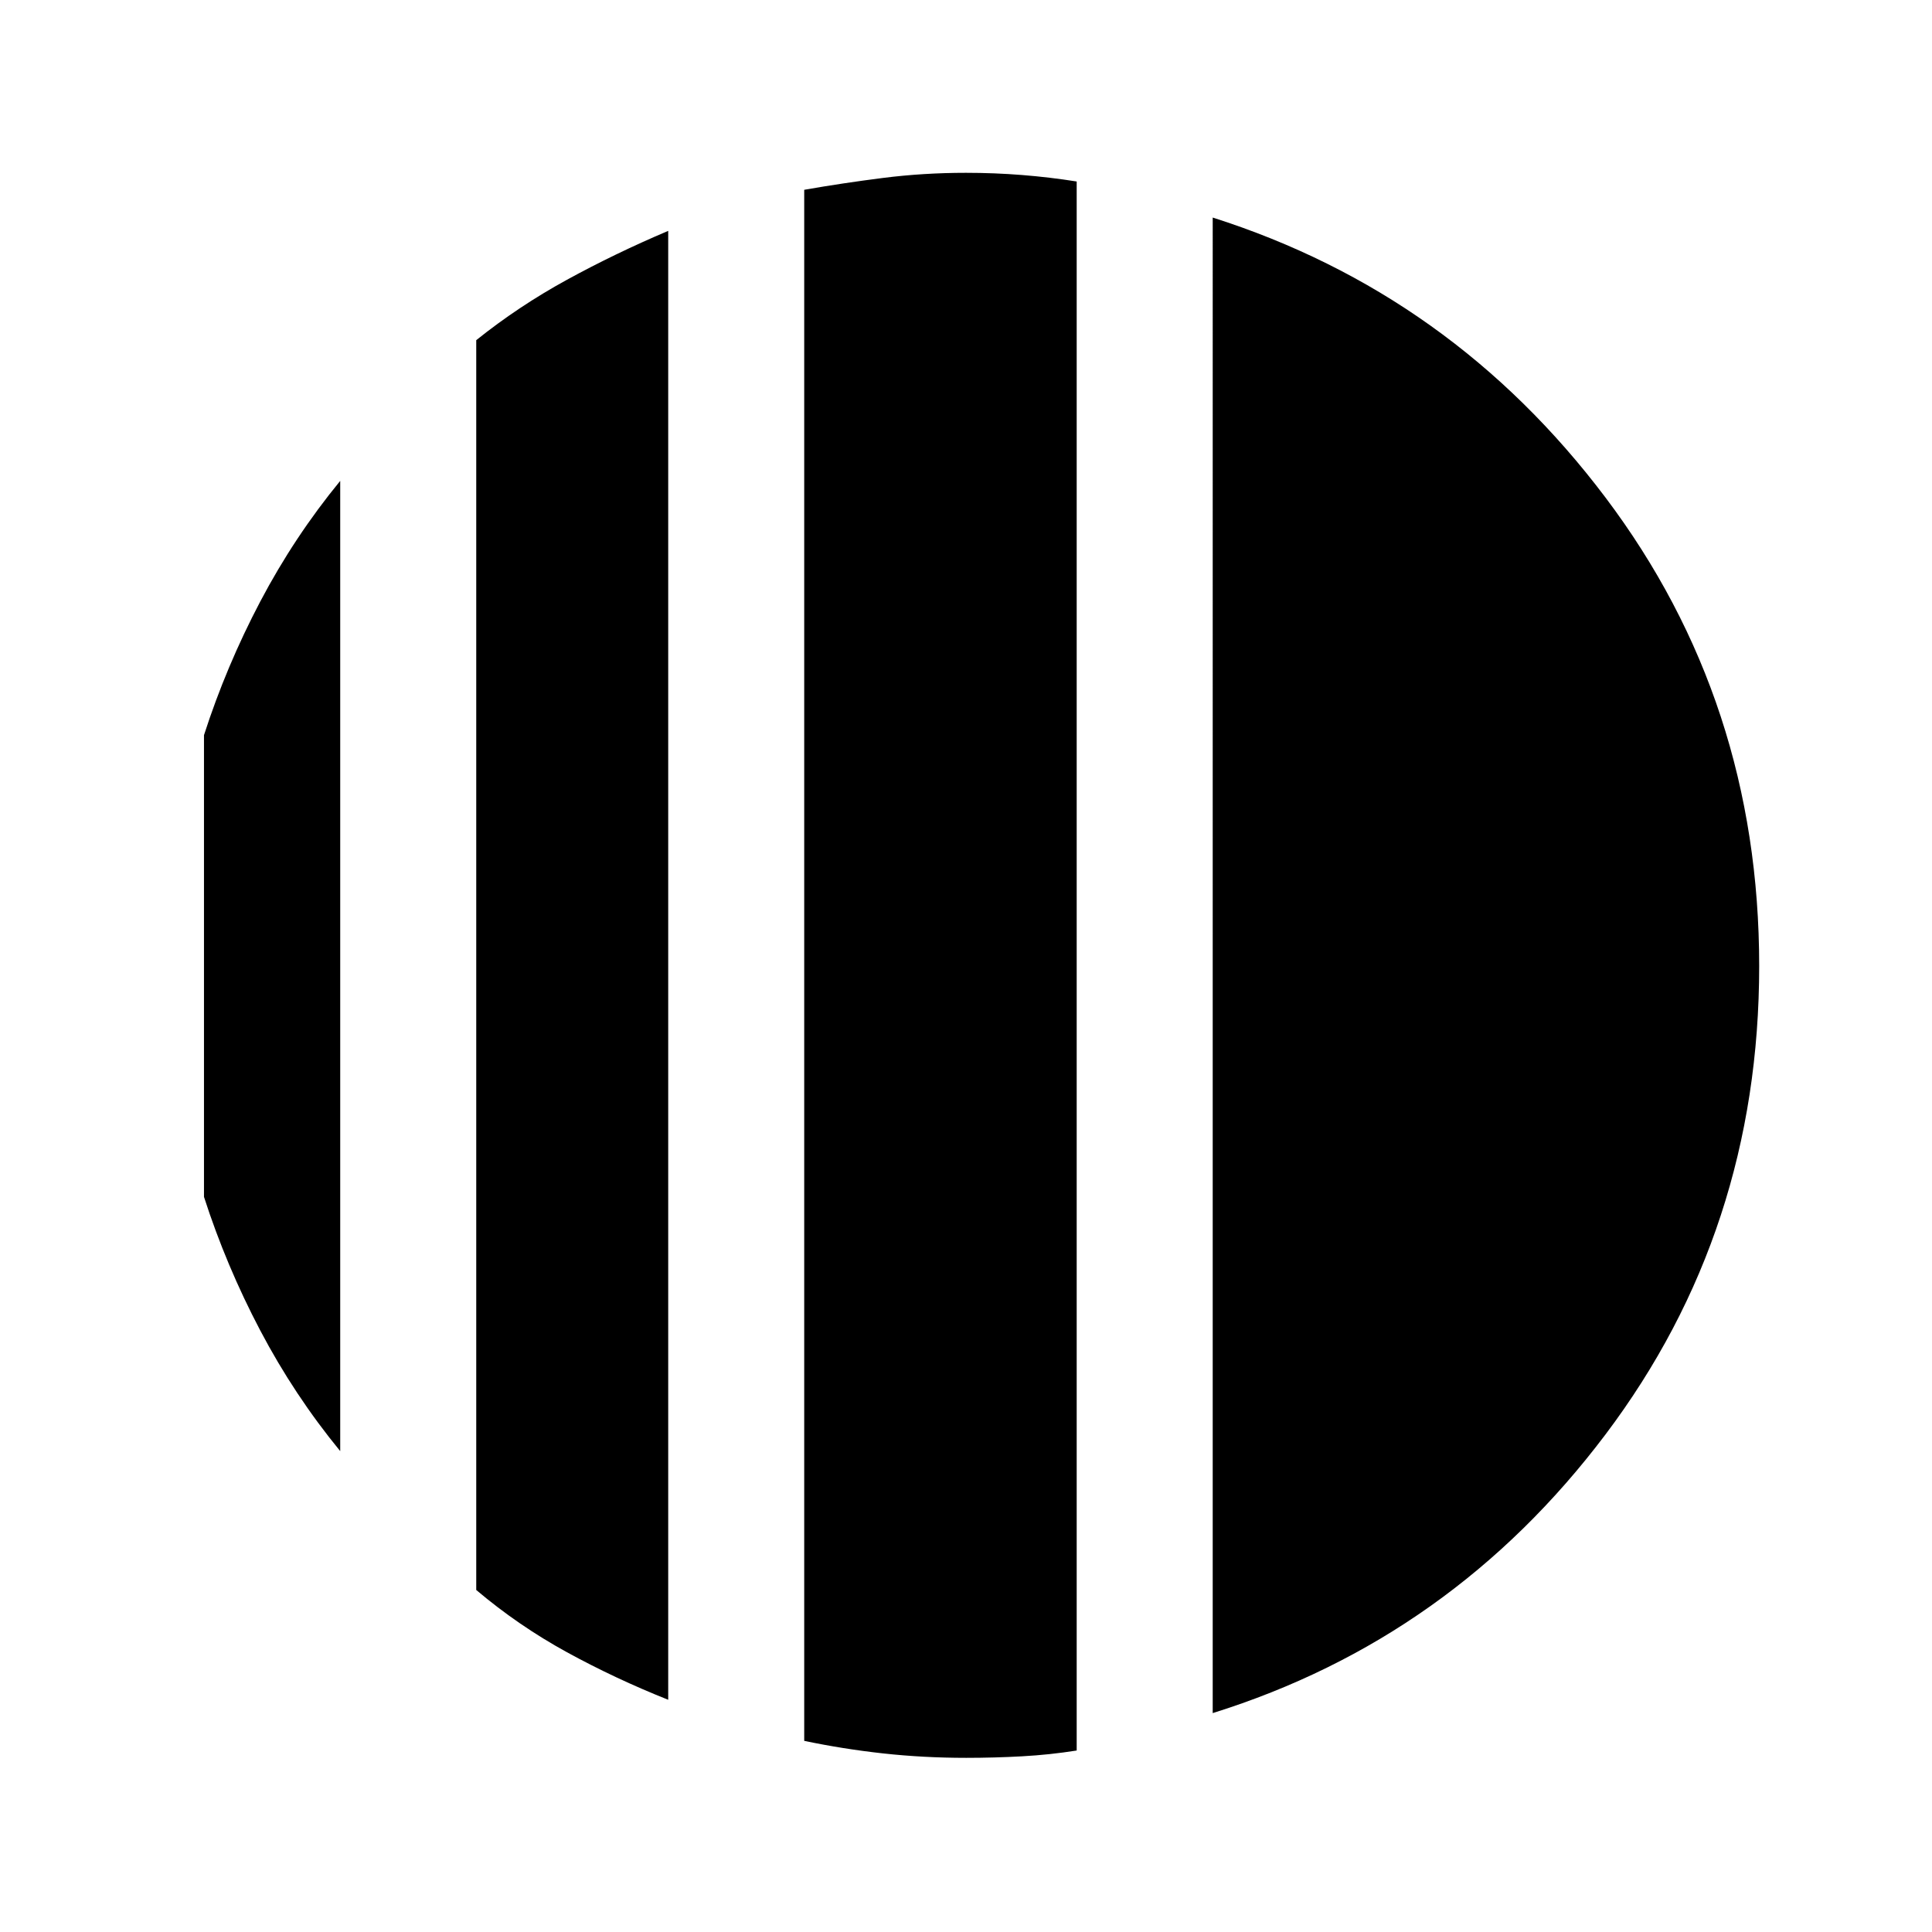 <svg xmlns="http://www.w3.org/2000/svg" height="40" viewBox="0 -960 960 960" width="40"><path d="M169.05-721.05v482.1q-22.79-27.78-39.72-59.92-16.92-32.14-27.97-66.41v-229.44q11.05-34.27 27.97-66.41 16.93-32.14 39.72-59.92Zm162.98-124.23v729.89q-26.29-10.47-50.33-23.63-24.03-13.16-45.06-30.93v-621.02q21.03-16.85 45.06-30.01 24.04-13.16 50.33-24.3Zm270.56 736.51V-851.9q118.79 37.8 195.17 139.12Q874.13-611.46 874.13-480t-76.37 232.78Q721.38-145.9 602.59-108.77ZM480-86.54q-21.13 0-41.18-2.2-20.05-2.21-39.21-6.24v-770.71q19.16-3.36 39.21-5.9 20.05-2.54 41.18-2.54 14.1 0 27.84 1.09t27.16 3.22v779.64q-13.42 2.13-27.16 2.88-13.74.76-27.84.76Z"/></svg>
